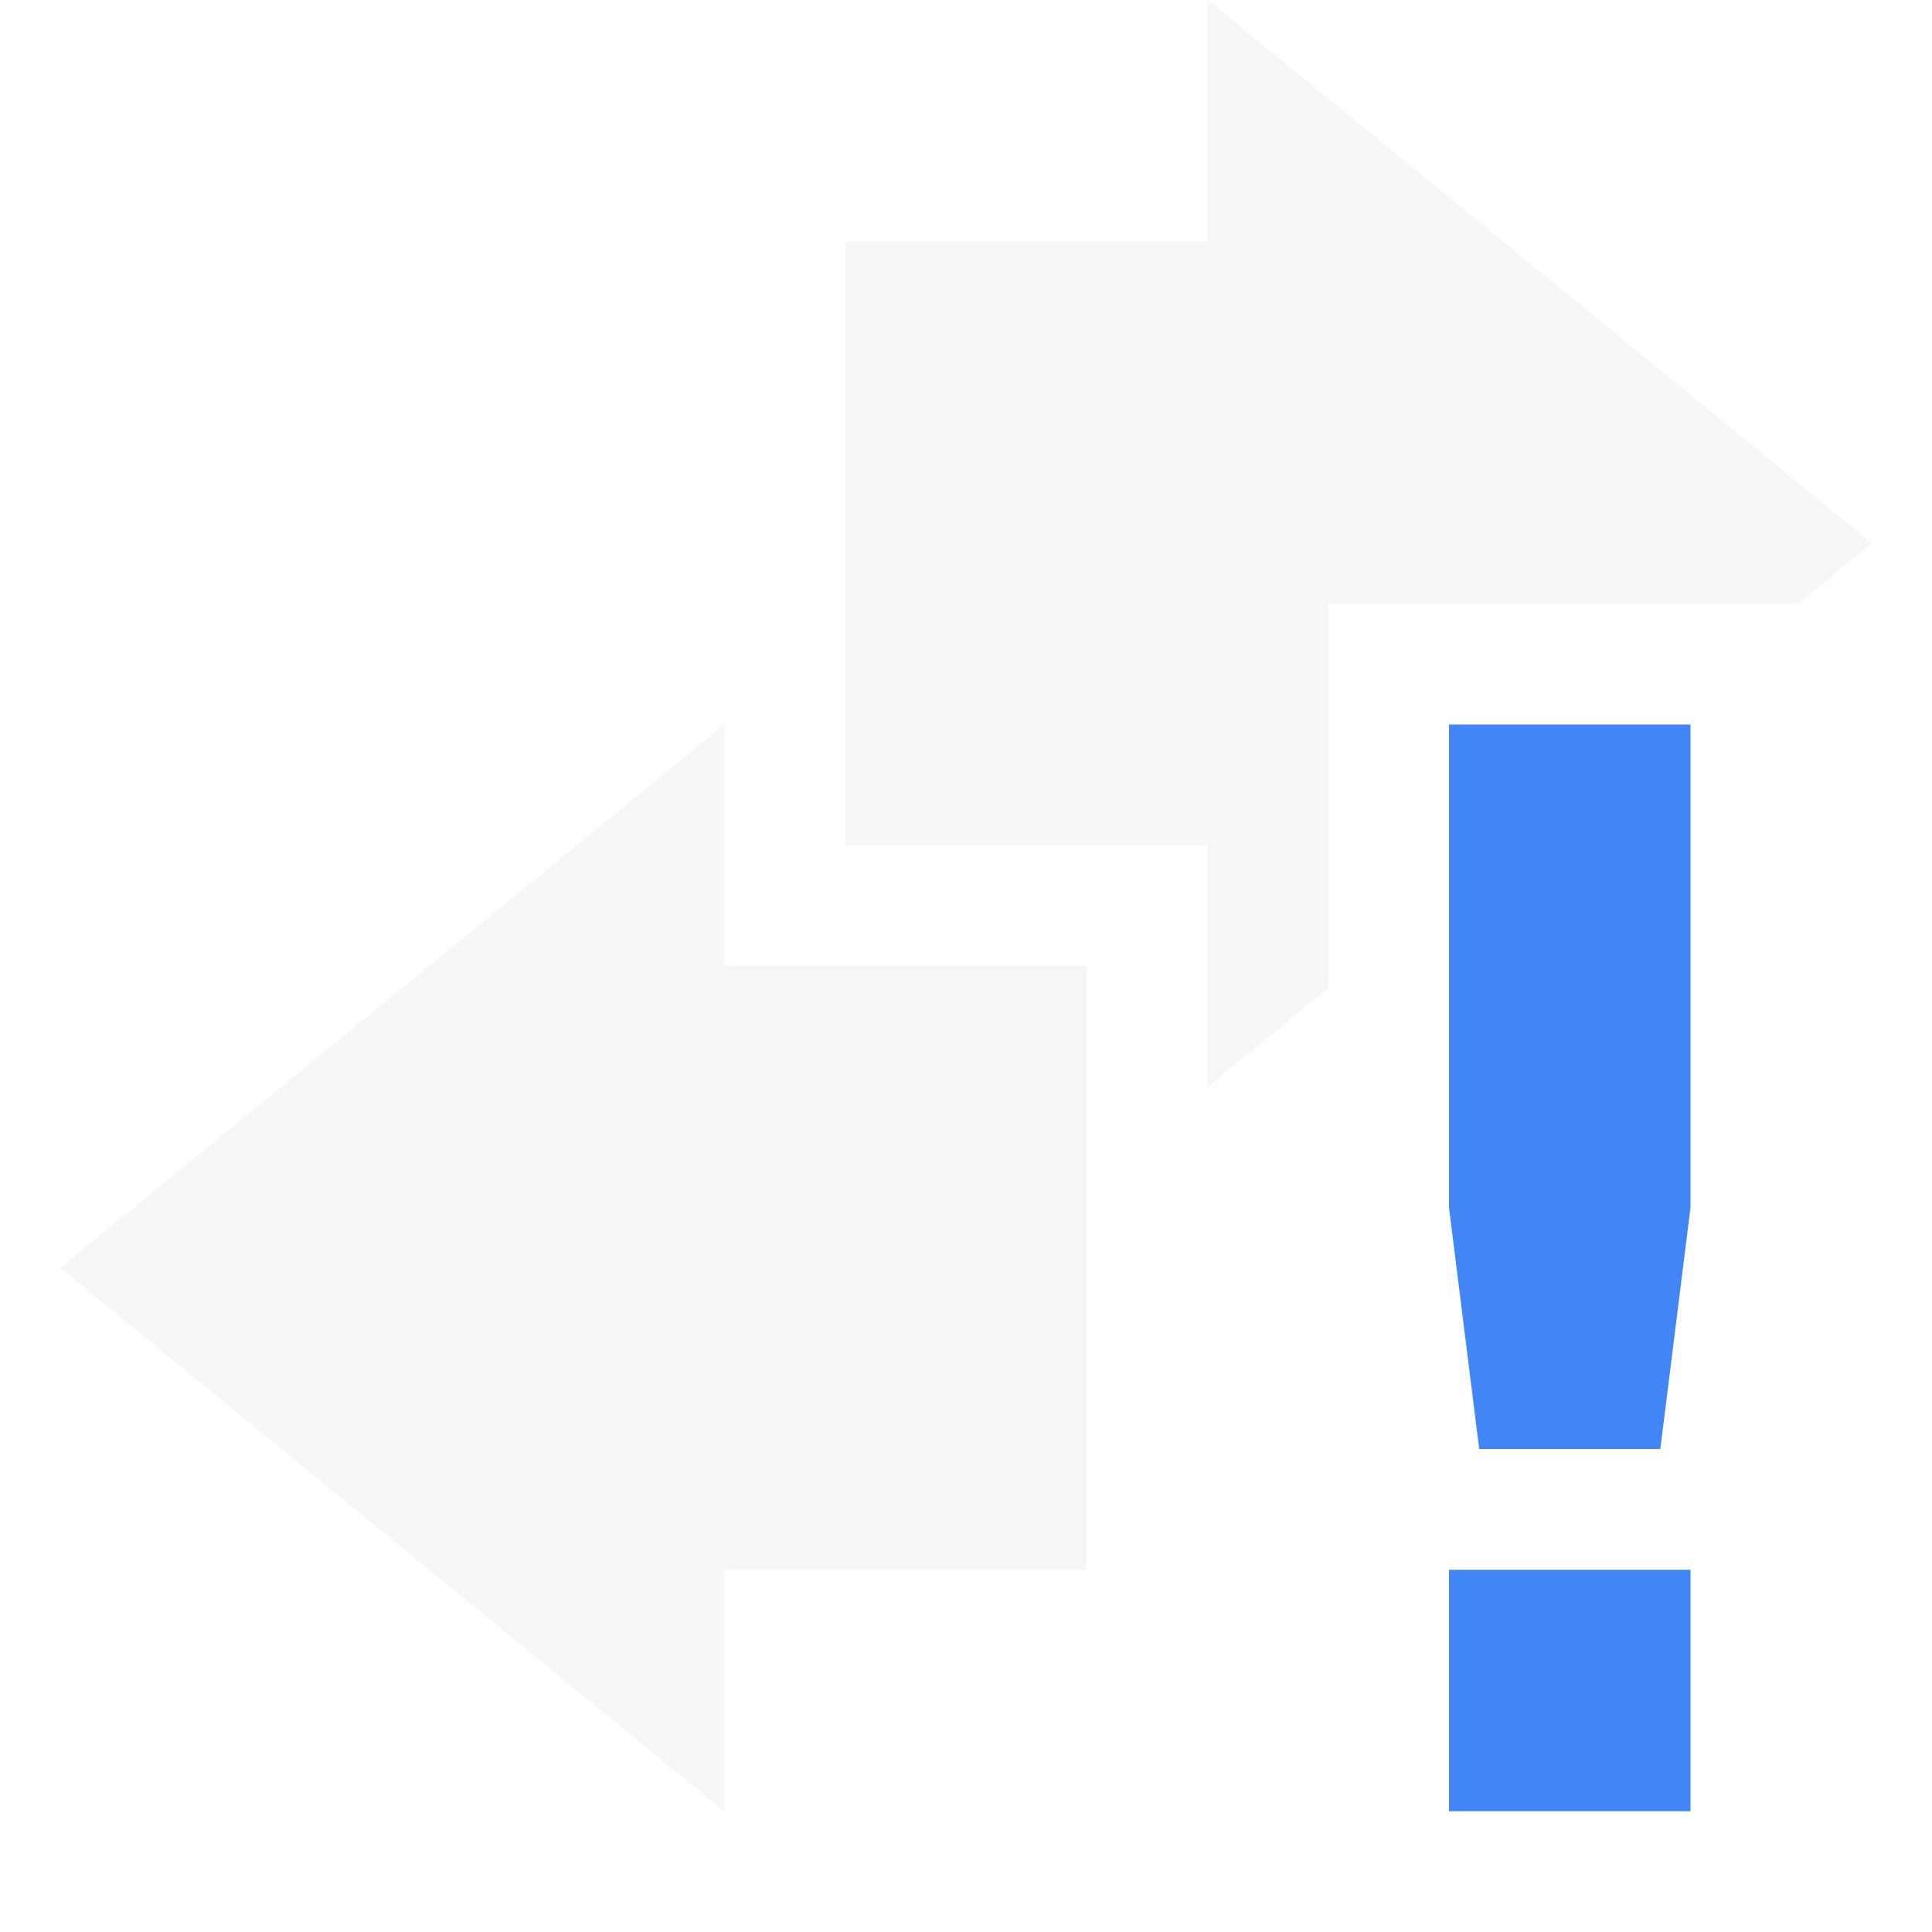 <svg xmlns="http://www.w3.org/2000/svg" width="16" height="16" version="1.1">
 <path style="fill:#e0e0e0;opacity:0.3" d="M 10 0 L 10 2 L 7 2 L 7 7 L 10 7 L 10 9 L 11 8.182 L 11 5 L 14.889 5 L 15.5 4.5 L 10 0 z"/>
 <path style="fill:#e0e0e0;opacity:0.3" d="M 6,6 0.5,10.5 6,15 V 13 H 9 V 8 H 6 Z"/>
 <path style="fill:#4285f4" class="warning" d="M 12,6 V 10 L 12.25,12 H 13.75 L 14,10 V 6 Z M 12,13 V 15 H 14 V 13 Z"/>
</svg>
